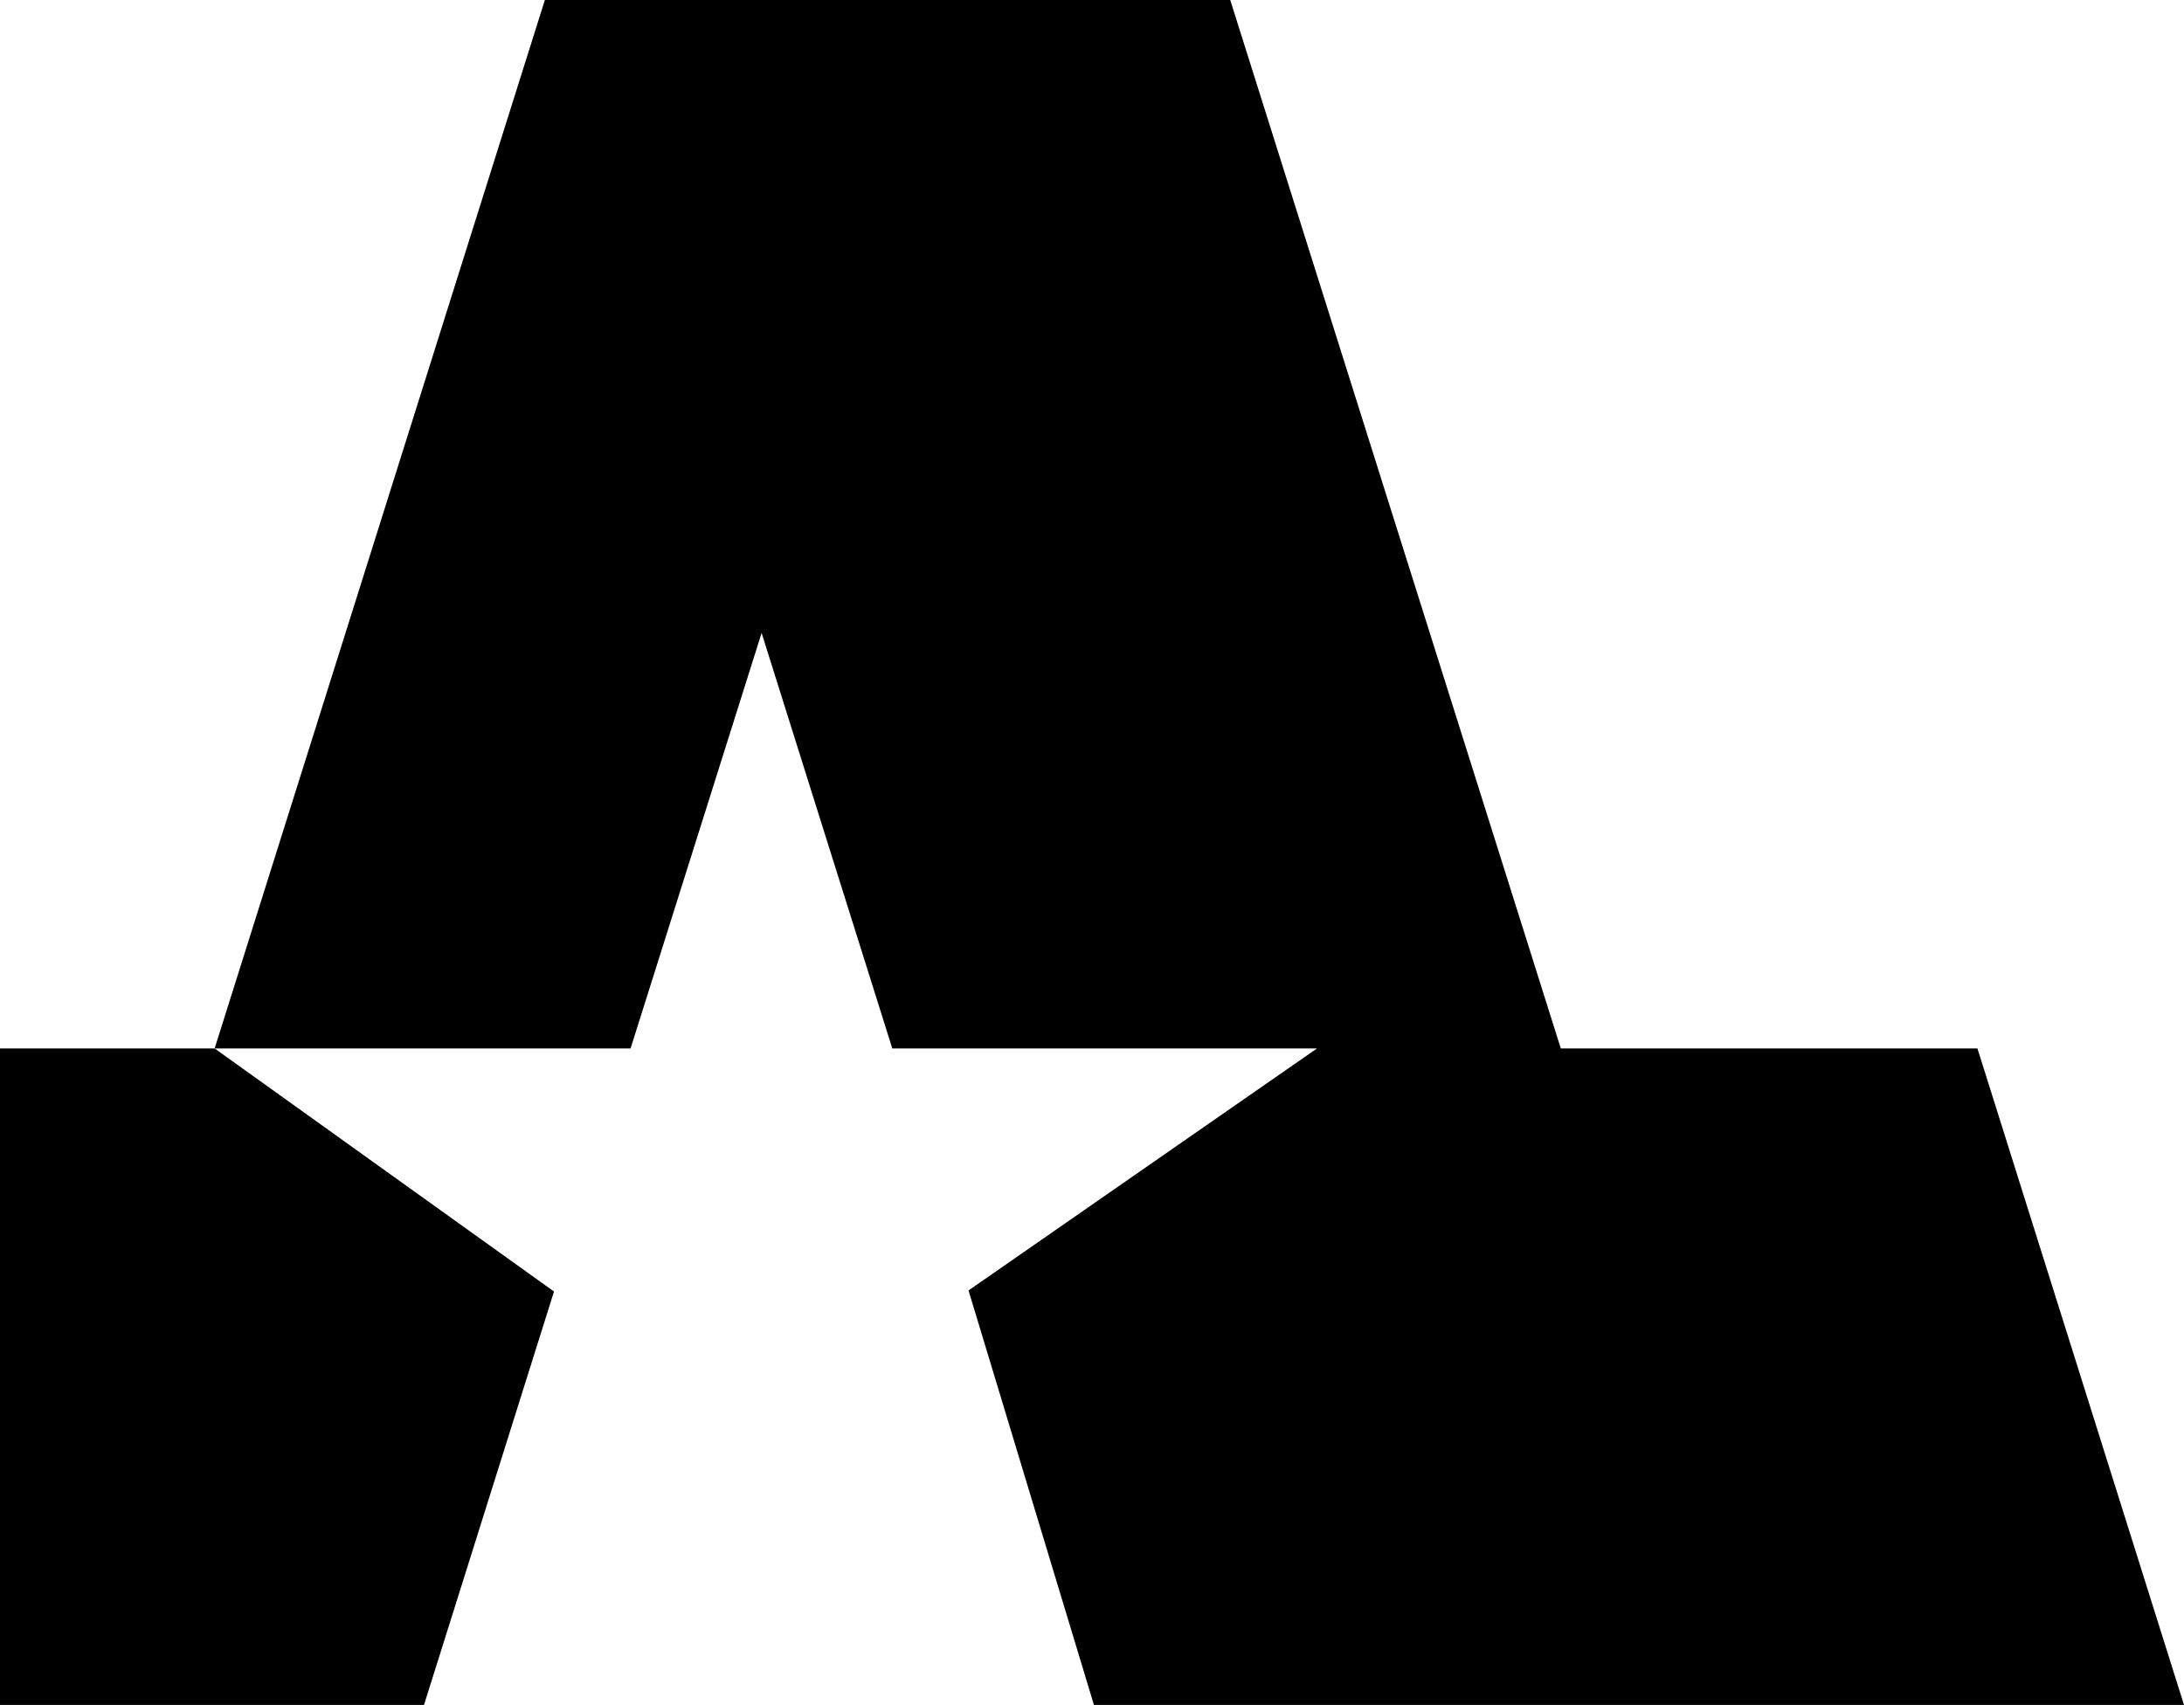 <svg xmlns="http://www.w3.org/2000/svg" width="621.7" viewBox="0 0 621.7 485.4" height="485.4" xml:space="preserve"><path d="M562.9 298.5H444.3L350.2 0H155.1l-94 298.5h118.4l37.3-118.3L254 298.5h120.9l-99.2 68.9 35.7 118h310.3z"></path><path d="M0 485.4h120.7l37-117.7-96.6-69.2H0z"></path></svg>
